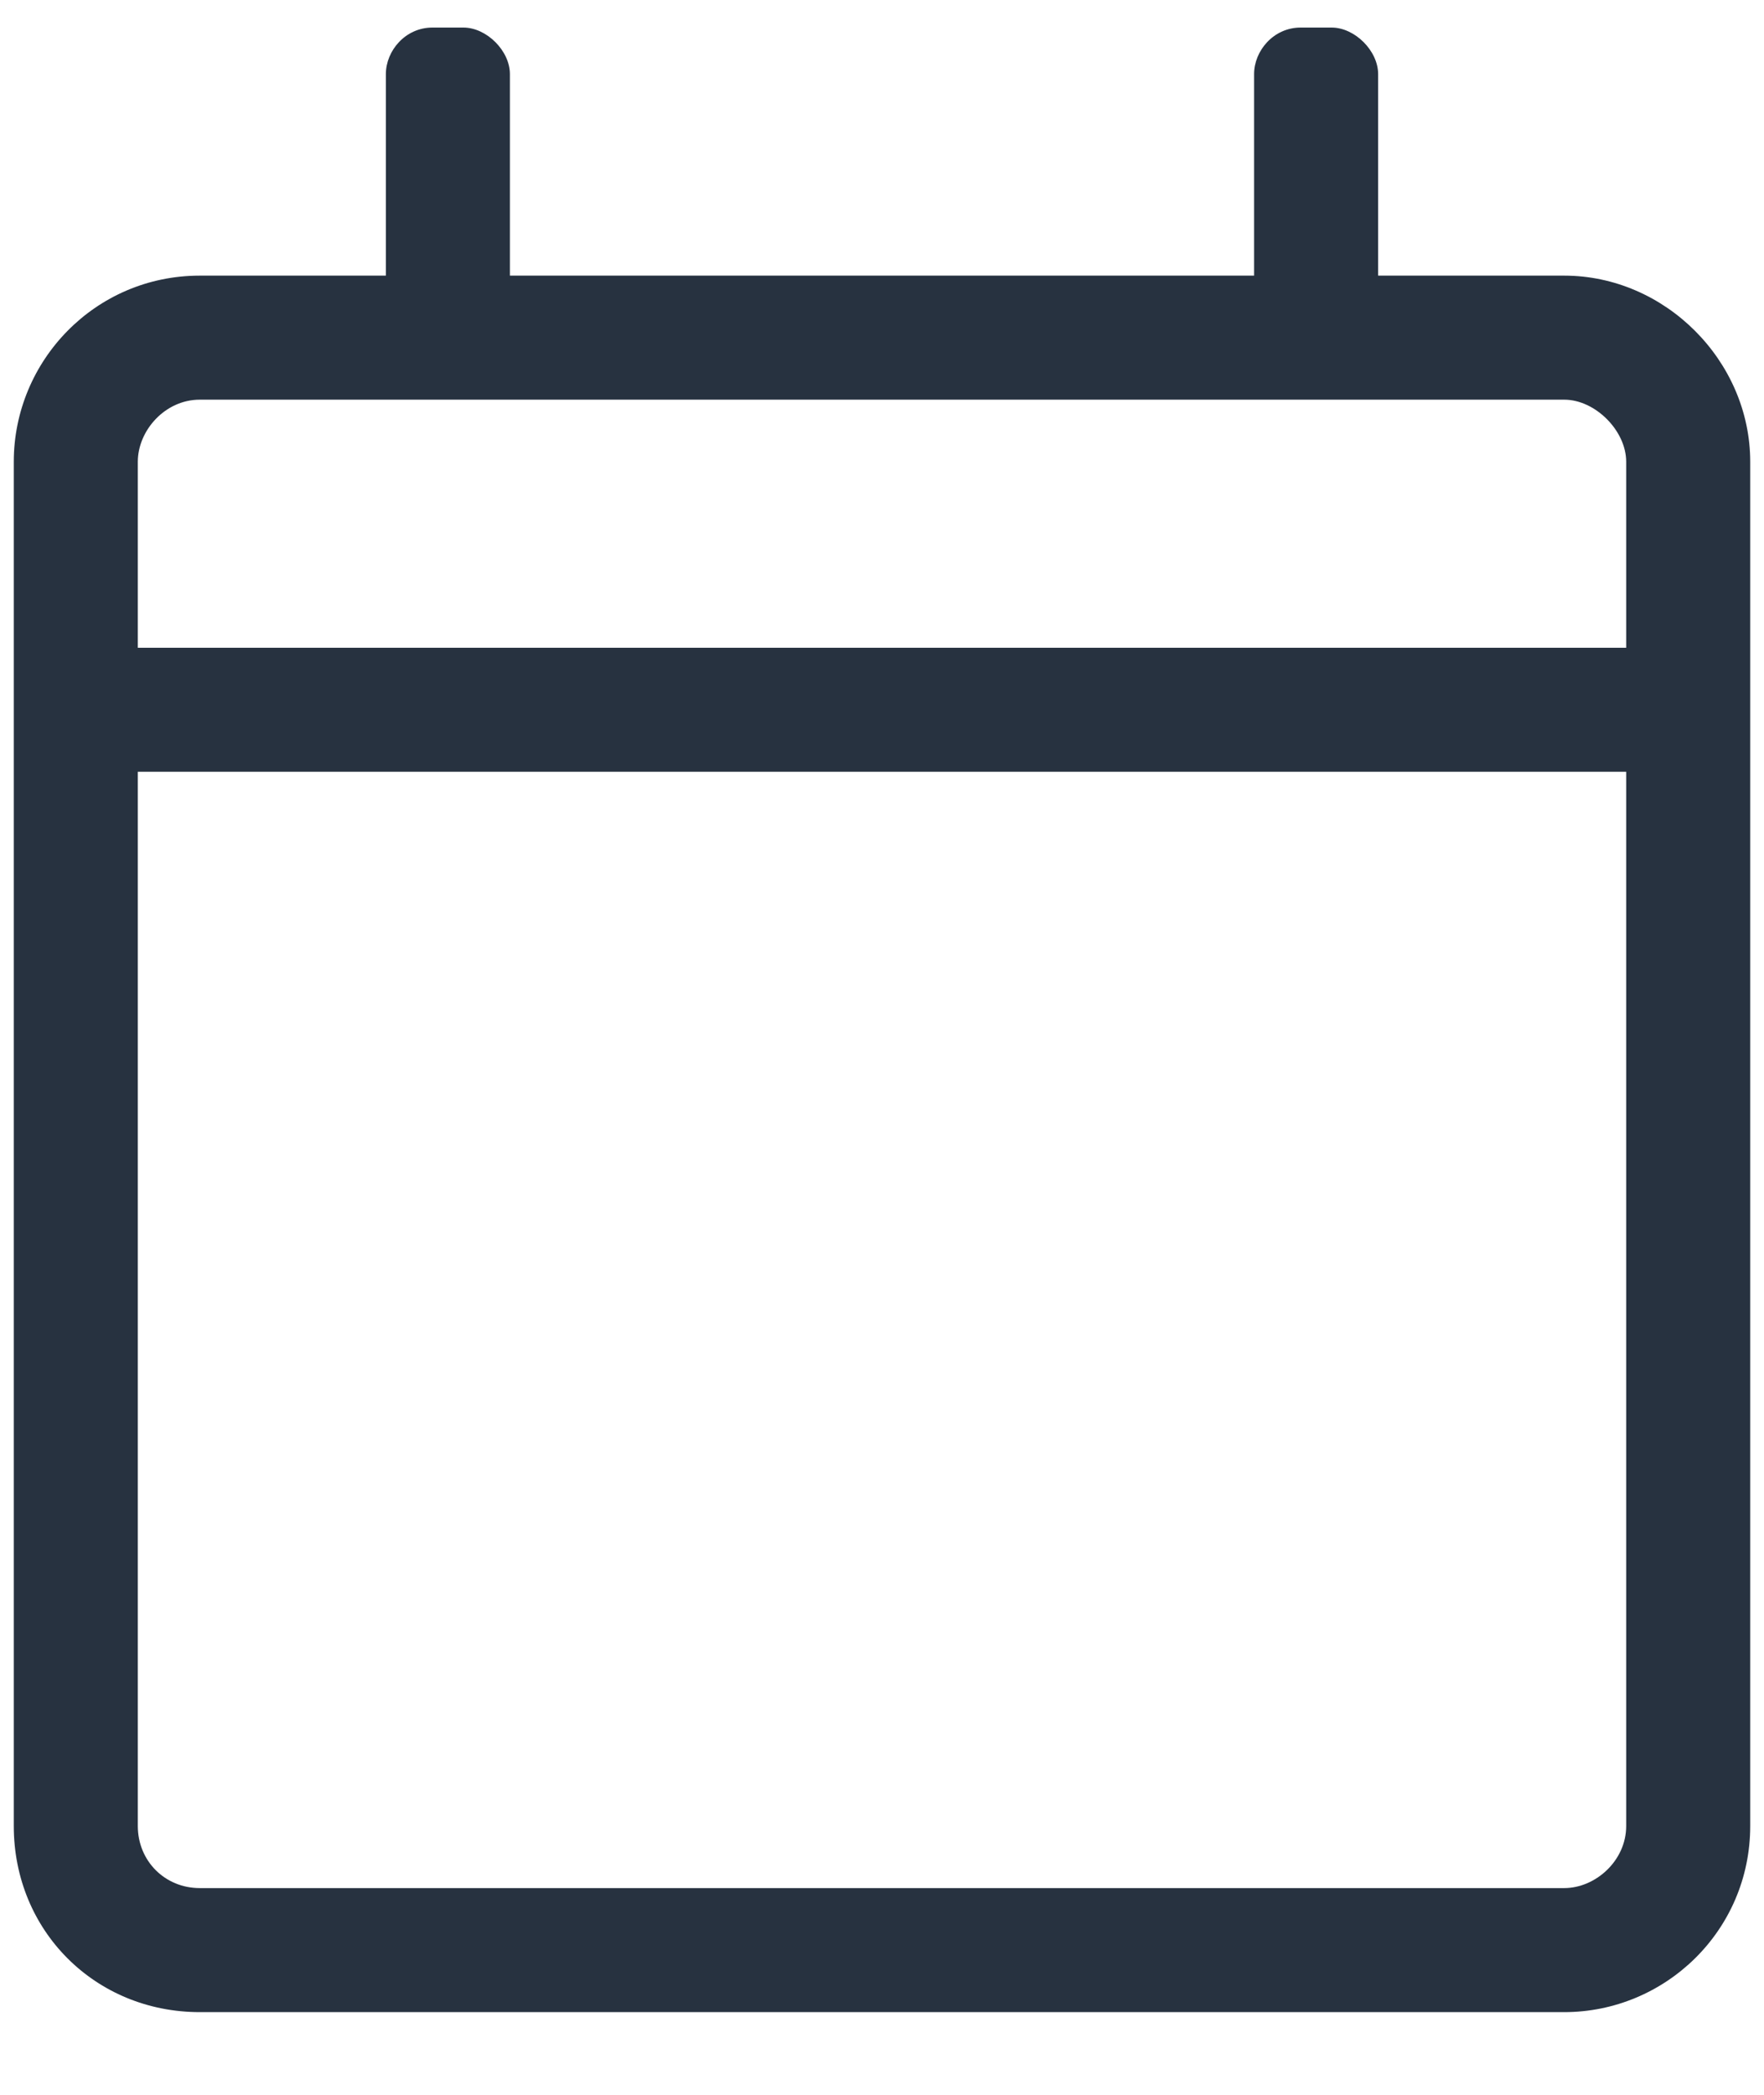 <svg width="16" height="19" viewBox="0 0 16 19" fill="none" xmlns="http://www.w3.org/2000/svg">
<path d="M14.188 2.5H12.5V0.672C12.5 0.461 12.289 0.25 12.078 0.25H11.797C11.551 0.25 11.375 0.461 11.375 0.672V2.5H4.625V0.672C4.625 0.461 4.414 0.25 4.203 0.25H3.922C3.676 0.25 3.5 0.461 3.5 0.672V2.5H1.812C0.863 2.5 0.125 3.273 0.125 4.188V16.562C0.125 17.512 0.863 18.25 1.812 18.25H14.188C15.102 18.25 15.875 17.512 15.875 16.562V4.188C15.875 3.273 15.102 2.5 14.188 2.5ZM1.812 3.625H14.188C14.469 3.625 14.75 3.906 14.75 4.188V5.875H1.25V4.188C1.25 3.906 1.496 3.625 1.812 3.625ZM14.188 17.125H1.812C1.496 17.125 1.25 16.879 1.25 16.562V7H14.75V16.562C14.75 16.879 14.469 17.125 14.188 17.125Z" fill="#273240"/>
</svg>
